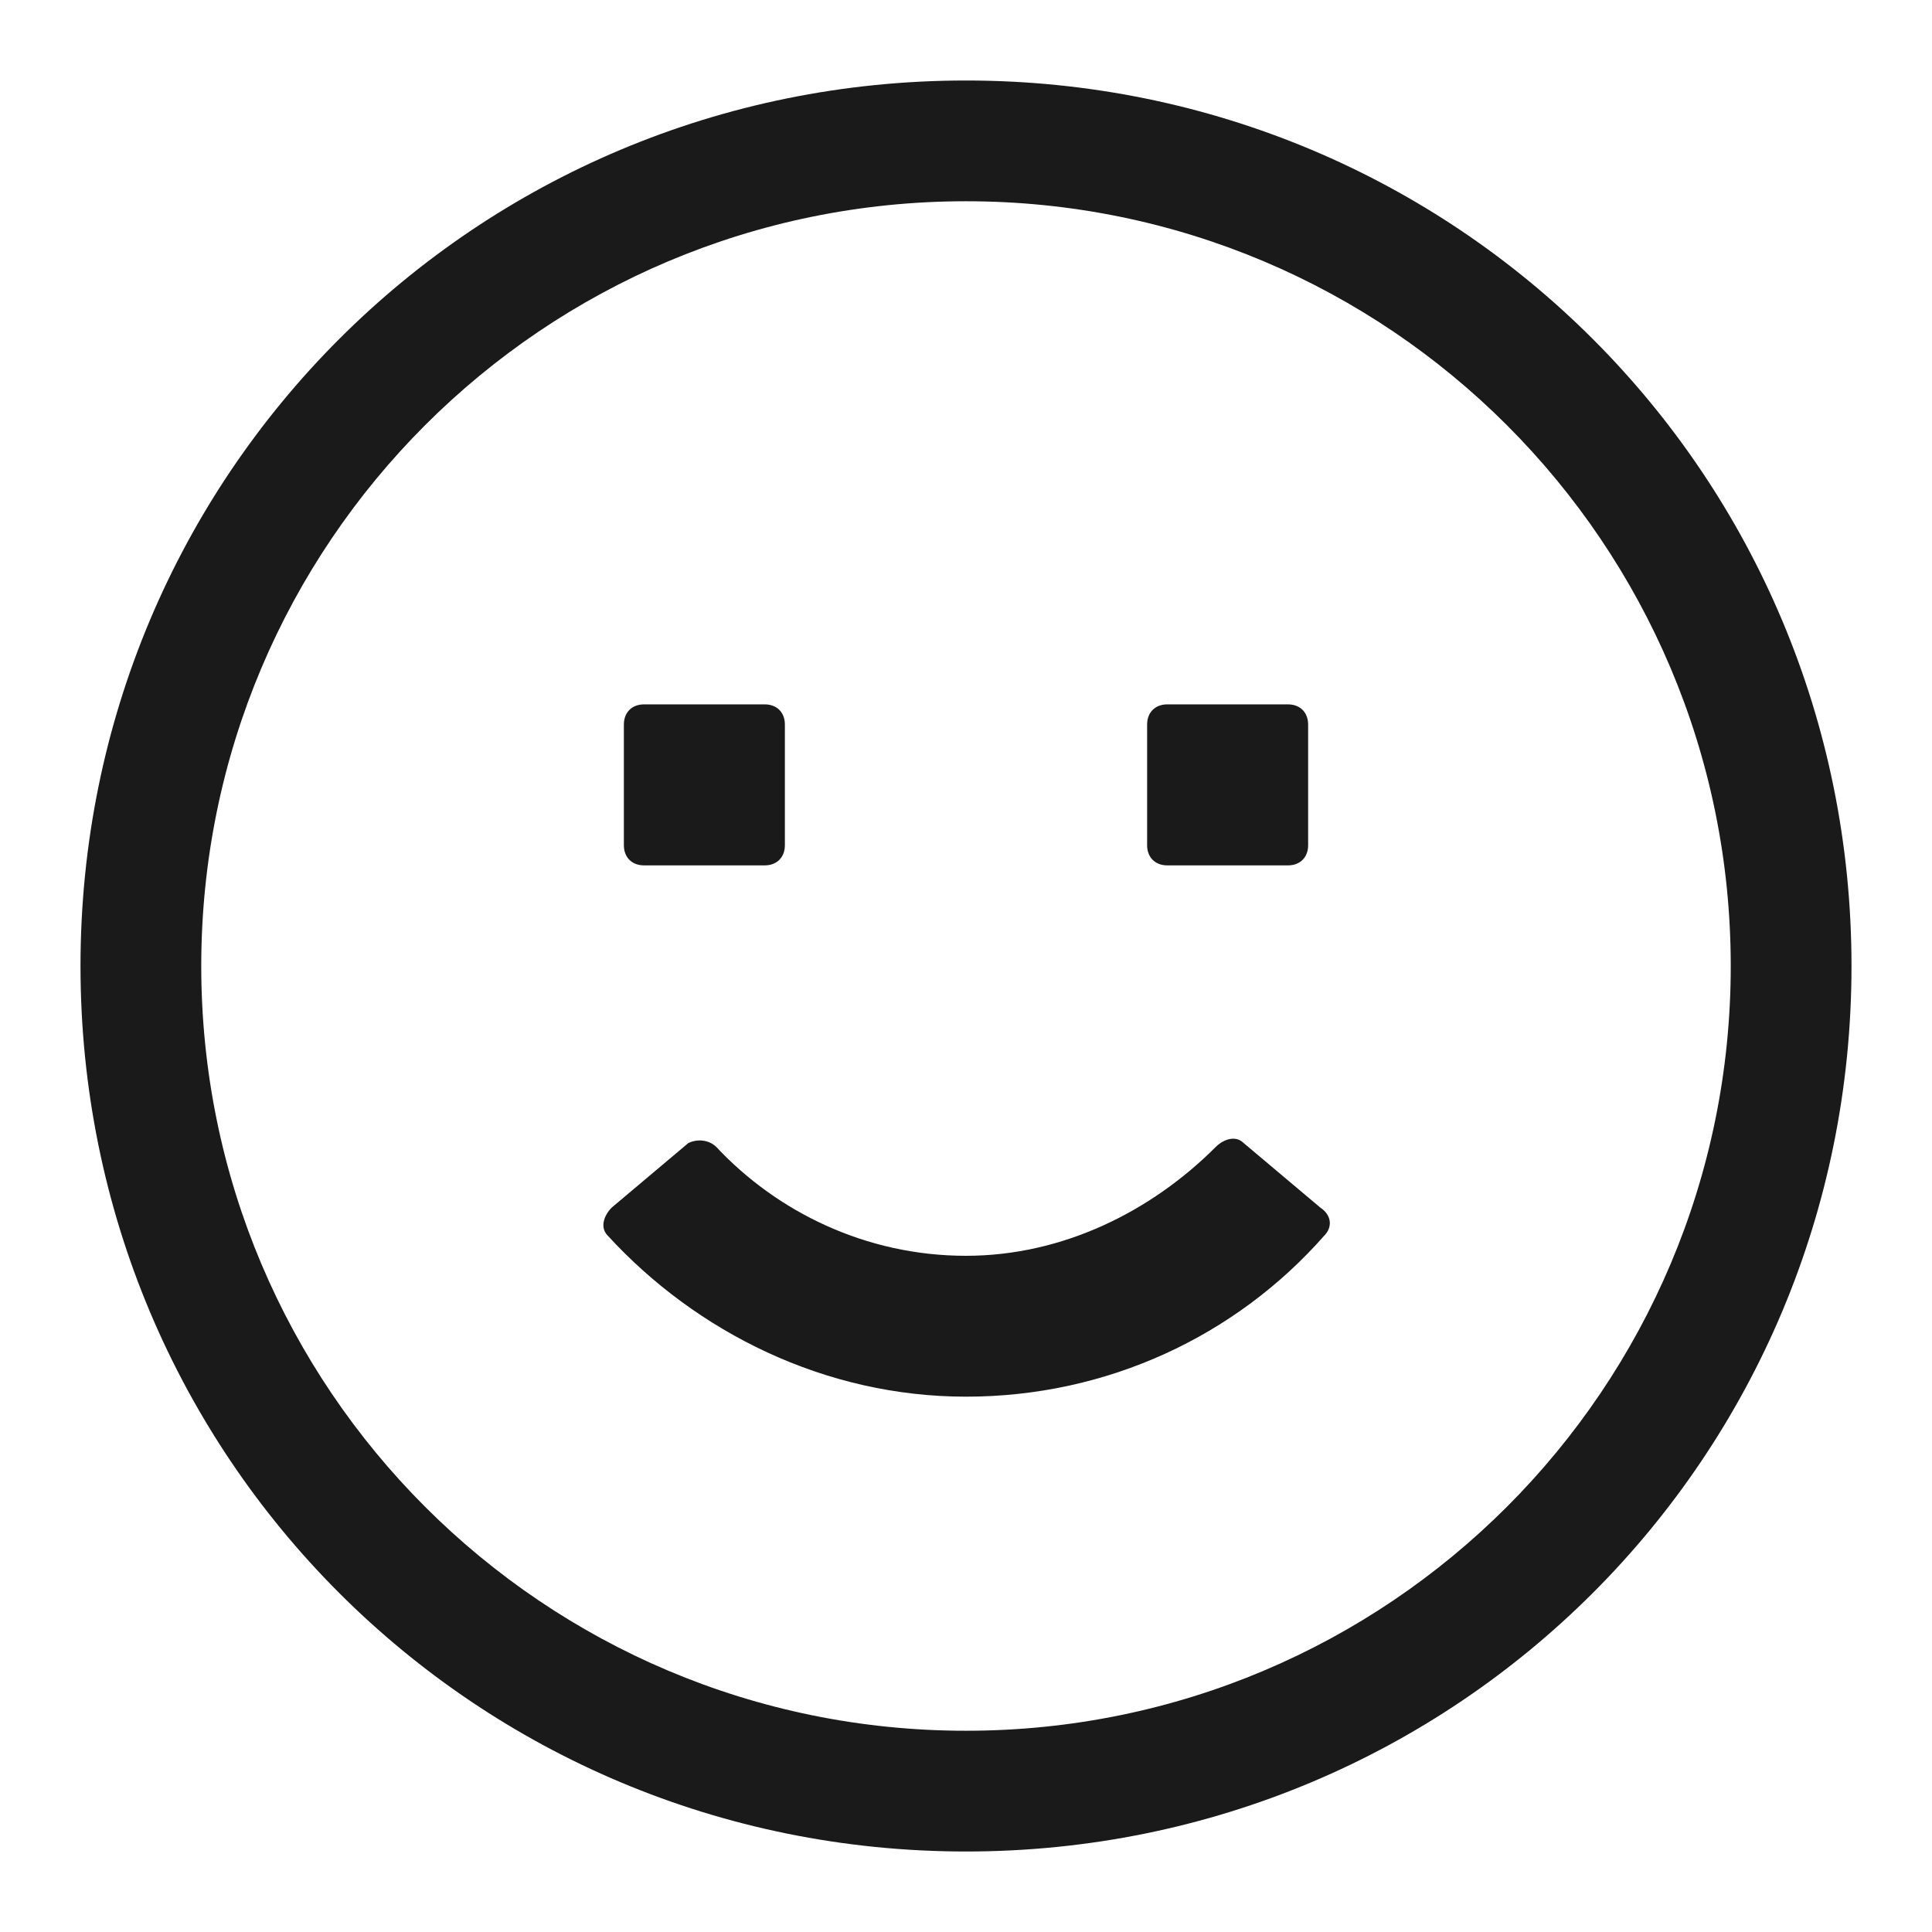 <svg width="24" height="24" fill="none" xmlns="http://www.w3.org/2000/svg"><path d="M9.5 10.75H8c-.15 0-.25-.1-.25-.25V9c0-.15.1-.25.25-.25h1.5c.15 0 .25.1.25.25v1.5c0 .15-.1.25-.25.25Zm6.5 0h-1.5c-.15 0-.25-.1-.25-.25V9c0-.15.1-.25.25-.25H16c.15 0 .25.1.25.25v1.5c0 .15-.1.25-.25.25Z" fill="#1A1A1A"/><path d="M12 2.5c5.25 0 9.5 4.25 9.5 9.5s-4.25 9.5-9.5 9.5-9.5-4.25-9.5-9.5S6.75 2.5 12 2.5ZM12 1C5.9 1 1 5.9 1 12s4.9 11 11 11 11-4.9 11-11S18.1 1 12 1Z" fill="#1A1A1A"/><path d="M12 15.6c-1.25 0-2.35-.55-3.1-1.35-.1-.1-.25-.1-.35-.05l-.95.8c-.1.1-.15.25-.05.35 1.1 1.2 2.7 2 4.45 2s3.35-.75 4.45-2c.1-.1.1-.25-.05-.35l-.95-.8c-.1-.1-.25-.05-.35.05-.8.8-1.9 1.35-3.1 1.35Z" fill="#1A1A1A"/></svg>